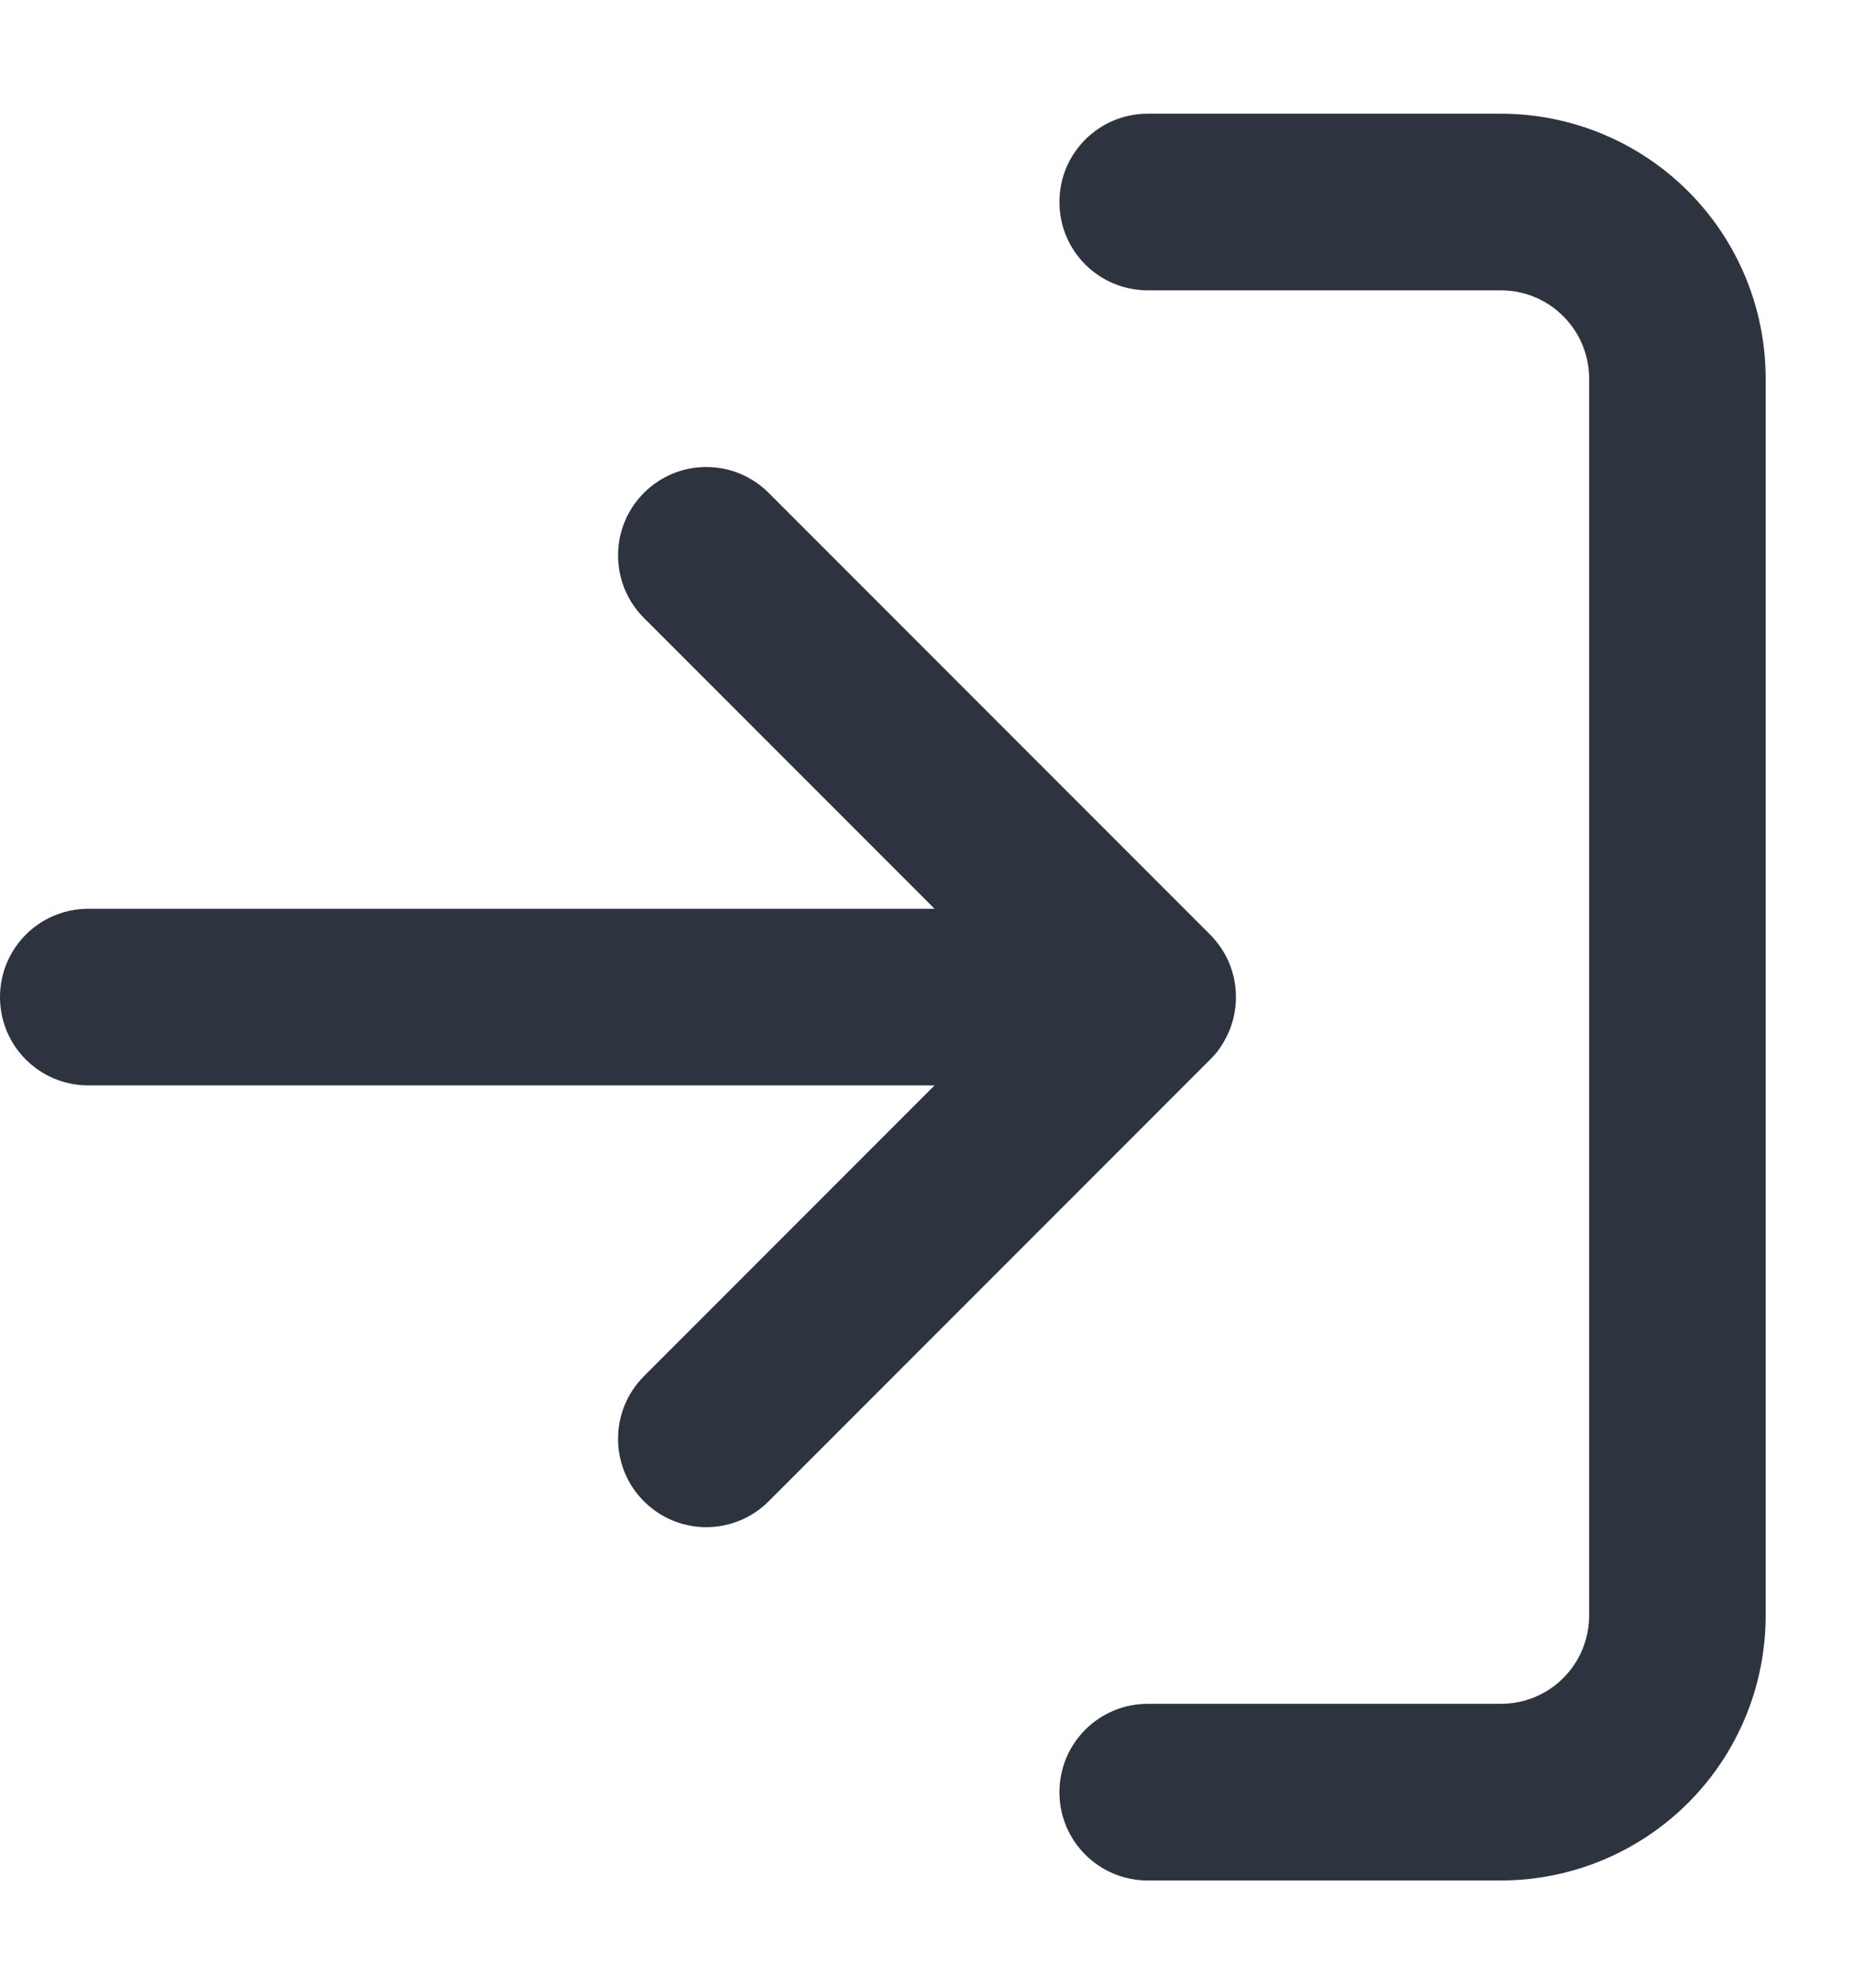 <svg width="14" height="15" viewBox="0 0 14 15" fill="none" xmlns="http://www.w3.org/2000/svg">
<path fill-rule="evenodd" clip-rule="evenodd" d="M8 1.525C8 1.156 8.298 0.858 8.667 0.858H11.333C11.864 0.858 12.373 1.069 12.748 1.444C13.123 1.819 13.333 2.327 13.333 2.858V12.191C13.333 12.722 13.123 13.23 12.748 13.605C12.373 13.98 11.864 14.191 11.333 14.191H8.667C8.298 14.191 8 13.893 8 13.525C8 13.156 8.298 12.858 8.667 12.858H11.333C11.51 12.858 11.68 12.788 11.805 12.663C11.93 12.538 12 12.368 12 12.191V2.858C12 2.681 11.93 2.512 11.805 2.387C11.68 2.261 11.51 2.191 11.333 2.191H8.667C8.298 2.191 8 1.893 8 1.525ZM4.862 3.72C5.122 3.459 5.544 3.459 5.805 3.72L9.134 7.049C9.151 7.066 9.167 7.083 9.182 7.102C9.214 7.141 9.241 7.182 9.263 7.226C9.308 7.316 9.333 7.417 9.333 7.525C9.333 7.633 9.307 7.736 9.261 7.826C9.241 7.866 9.216 7.905 9.188 7.941C9.171 7.962 9.153 7.982 9.134 8L5.805 11.329C5.544 11.59 5.122 11.59 4.862 11.329C4.602 11.069 4.602 10.647 4.862 10.386L7.057 8.191H0.667C0.298 8.191 0 7.893 0 7.525C0 7.156 0.298 6.858 0.667 6.858H7.057L4.862 4.663C4.602 4.402 4.602 3.98 4.862 3.72Z" fill="#2D3440"/>
</svg>
